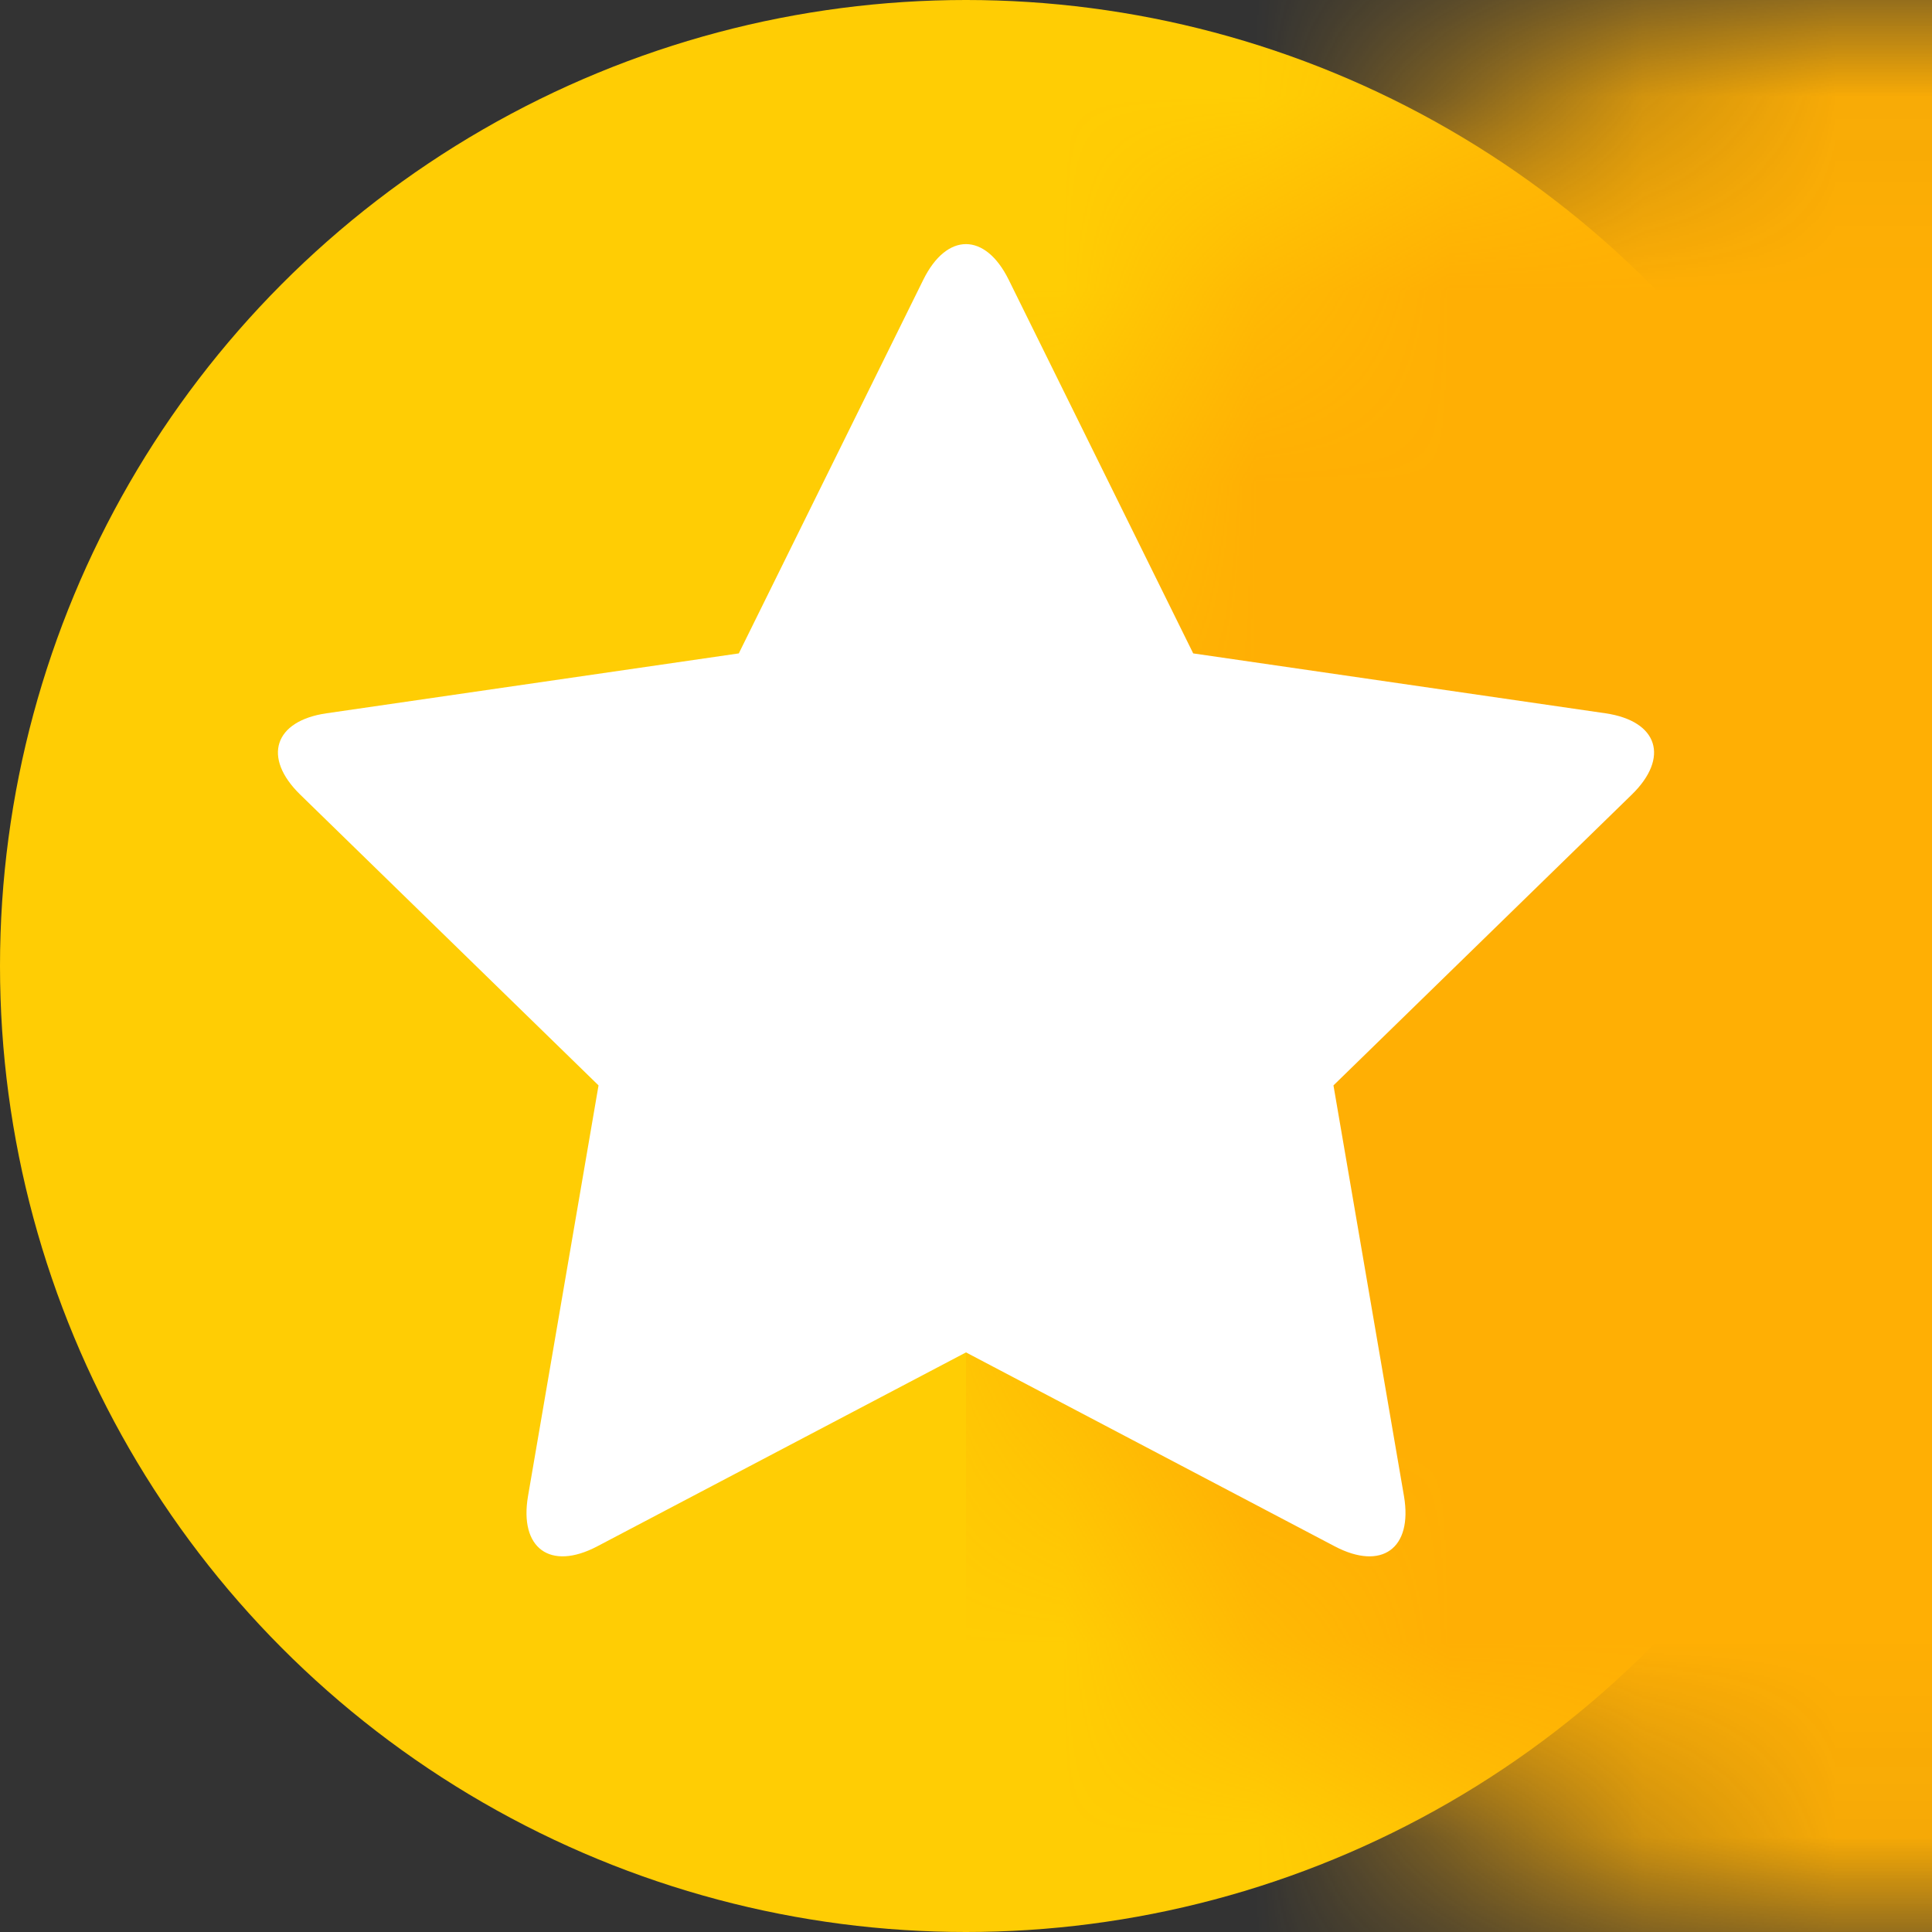 <?xml version="1.0" encoding="UTF-8"?>
<svg width="10px" height="10px" viewBox="0 0 10 10" version="1.1" xmlns="http://www.w3.org/2000/svg" xmlns:xlink="http://www.w3.org/1999/xlink">
    <rect x="0" y="0" width="10" height="10" fill="#333333" stroke="none"/>
    <!-- Generator: Sketch 41.2 (35397) - http://www.bohemiancoding.com/sketch -->
    <title>其他/勋章</title>
    <desc>Created with Sketch.</desc>
    <defs>
        <circle id="path-1" cx="5" cy="5" r="5"></circle>
    </defs>
    <g id="2-个人中心" stroke="none" stroke-width="1" fill="none" fill-rule="evenodd">
        <g id="2-4-1-我的资料-我的成就" transform="translate(-136, -161)">
            <g id="我的积分" transform="translate(0, 64)">
                <g id="信息" transform="translate(136, 96)">
                    <g id="Group-6">
                        <g id="icon/其他/勋章" transform="translate(0, 1)">
                            <g>
                                <g id="icon/其他/积分">
                                    <mask id="mask-2" fill="white">
                                        <use xlink:href="#path-1"></use>
                                    </mask>
                                    <use id="Mask" fill="#FFCD04" xlink:href="#path-1"></use>
                                    <rect id="Rectangle-2" fill="#FFAF04" mask="url(#mask-2)" x="5" y="0" width="5" height="10"></rect>
                                </g>
                                <path d="M5,7 L3.091,8.004 C2.847,8.132 2.687,8.013 2.733,7.744 L3.098,5.618 L1.554,4.113 C1.356,3.92 1.42,3.731 1.69,3.692 L3.824,3.382 L4.779,1.448 C4.901,1.201 5.1,1.203 5.221,1.448 L6.176,3.382 L8.31,3.692 C8.583,3.732 8.642,3.922 8.446,4.113 L6.902,5.618 L7.267,7.744 C7.313,8.016 7.151,8.131 6.909,8.004 L5,7 Z" id="Star" fill="#FFFFFF"></path>
                            </g>
                        </g>
                    </g>
                </g>
            </g>
        </g>
    </g>
</svg>
